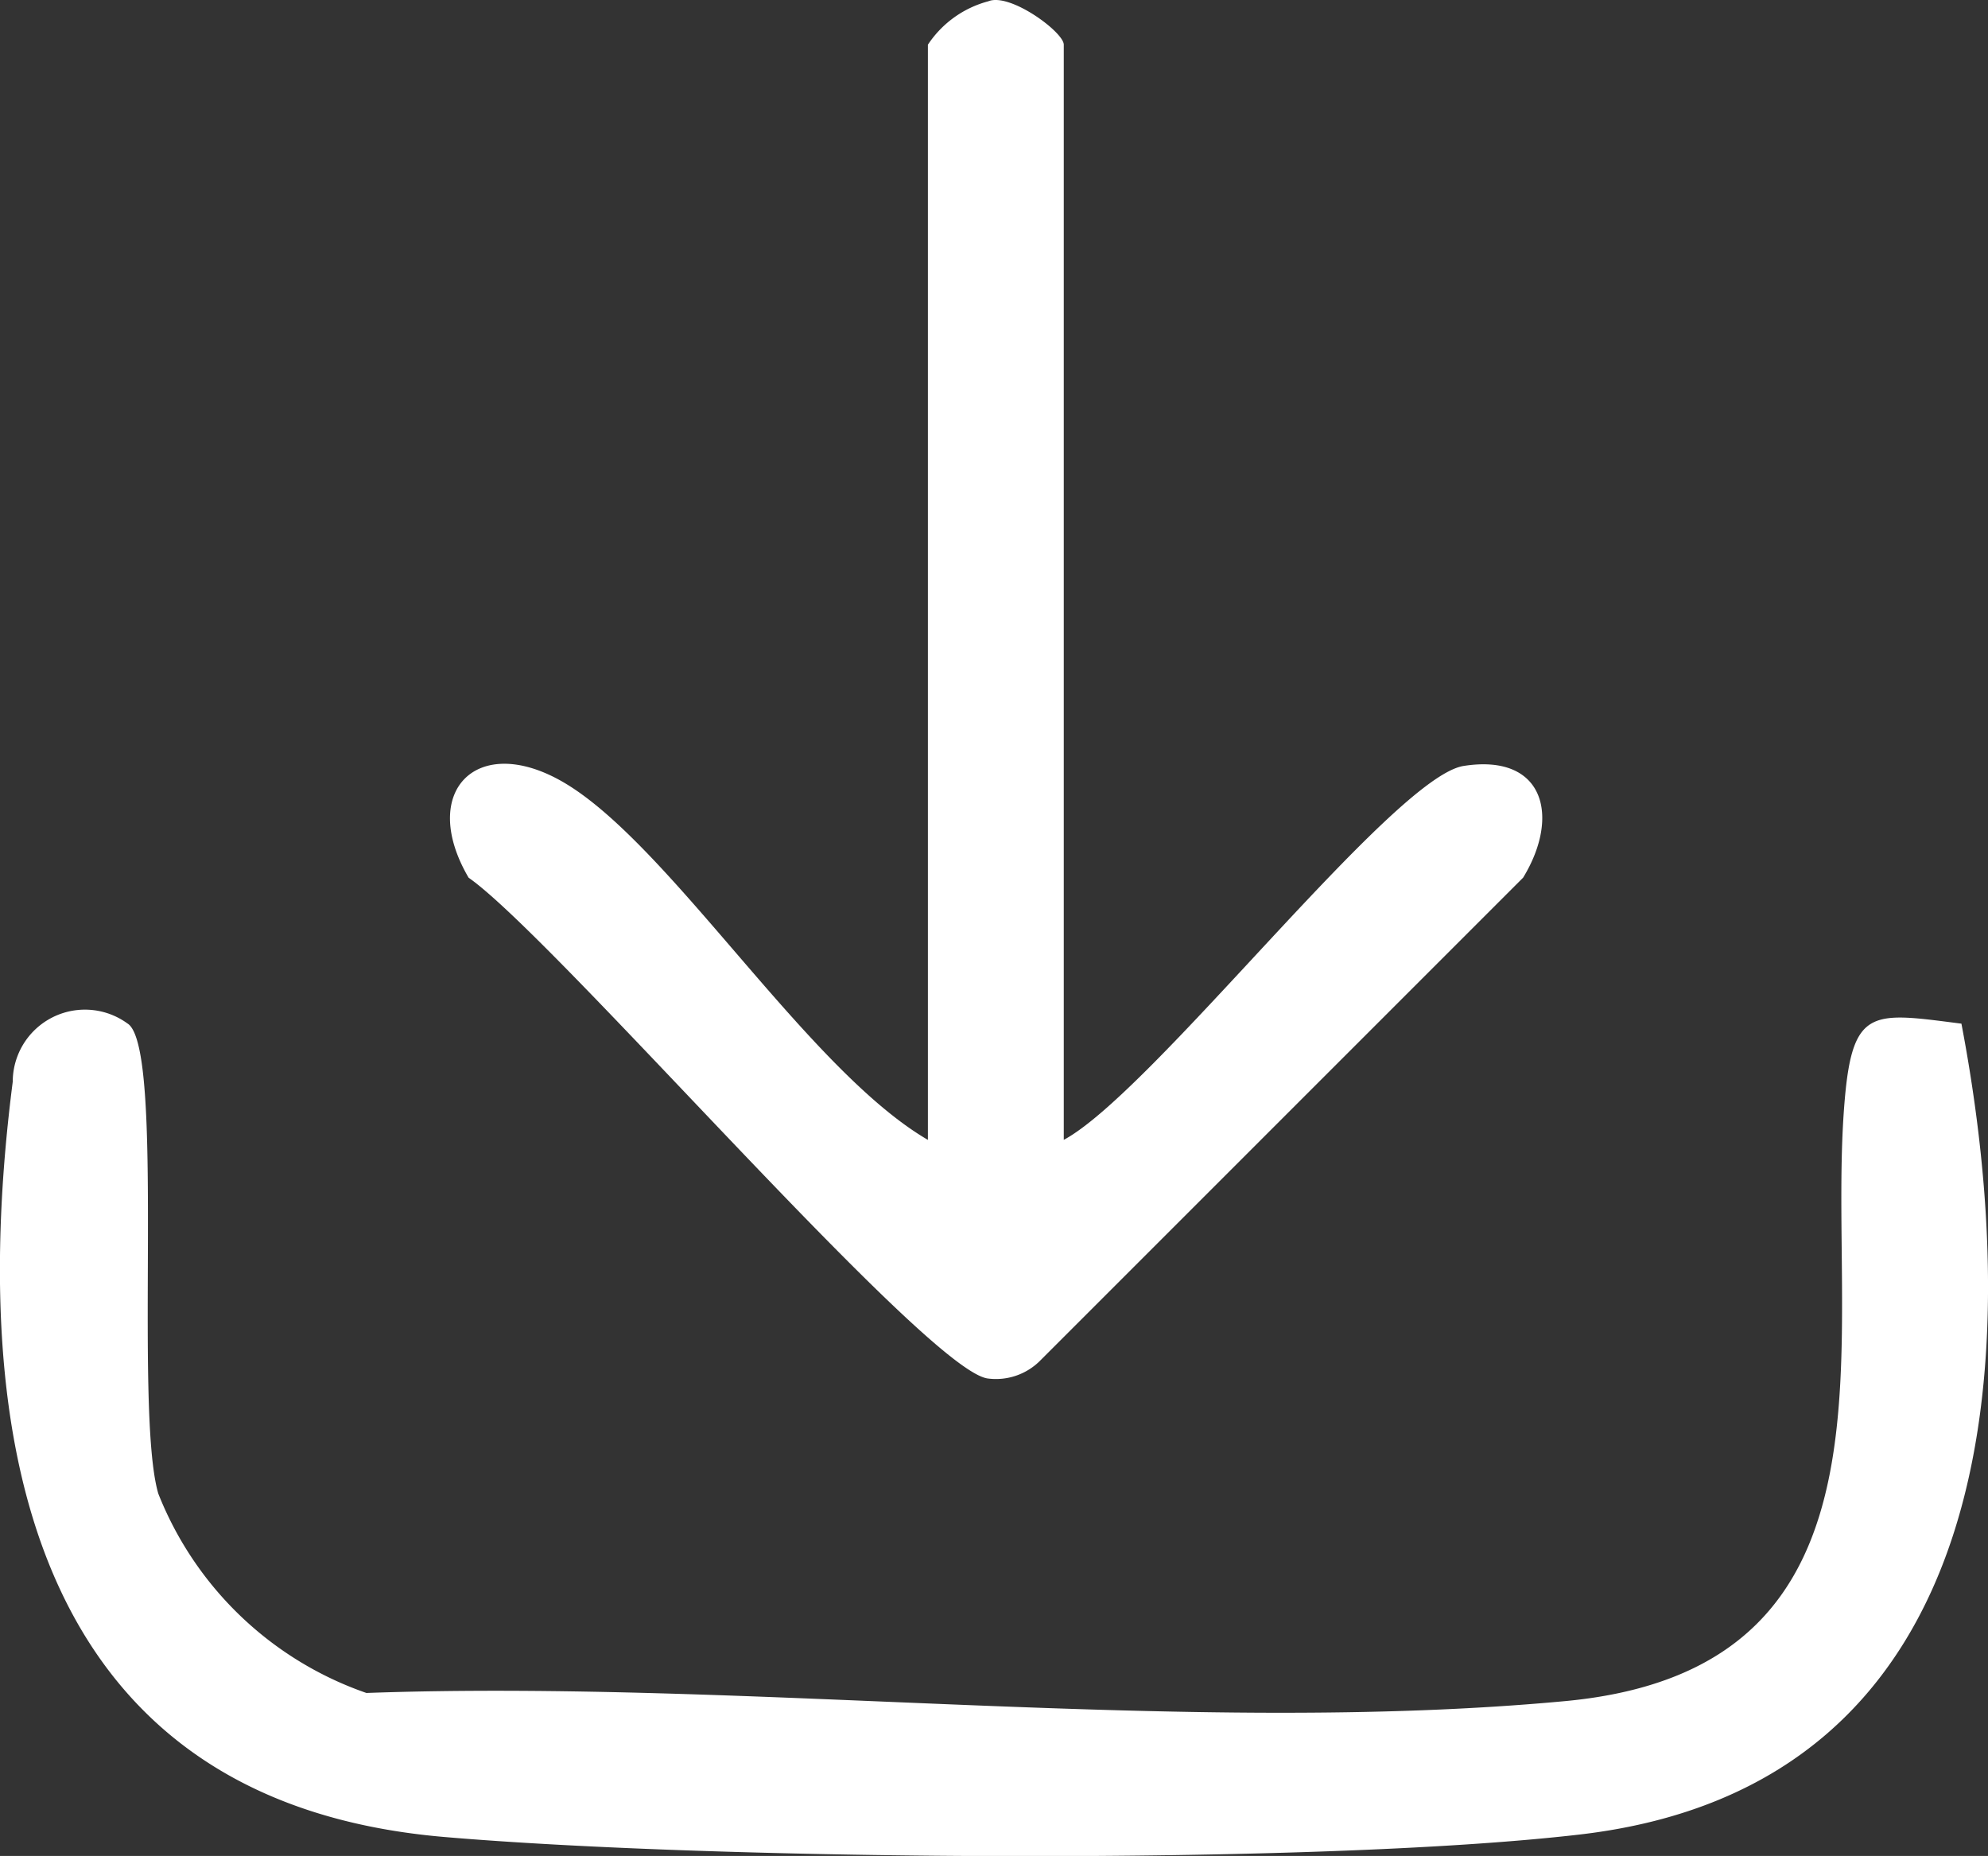 <svg id="Group_121777" data-name="Group 121777" xmlns="http://www.w3.org/2000/svg" xmlns:xlink="http://www.w3.org/1999/xlink" width="49" height="45.745" viewBox="0 0 49 45.745">
  <rect x="0" y="0" width="49" height="45.745" fill="#333333" stroke="none"/>
  <defs>
    <clipPath id="clip-path">
      <rect id="Rectangle_52700" data-name="Rectangle 52700" width="49" height="45.745" fill="none"/>
    </clipPath>
  </defs>
  <g id="Group_121776" data-name="Group 121776" transform="translate(0 0)" clip-path="url(#clip-path)">
    <path id="Path_127728" data-name="Path 127728" d="M3.141,59.808c.946.575.149,9.477.76,11.587a8.512,8.512,0,0,0,5.13,4.915c9.434-.339,20.271,1.069,29.553.2,8.7-.818,6.371-9.128,6.89-14.878.2-2.233.718-2.094,2.871-1.819,1.576,8.274.979,18.773-9.4,19.985-6.561.766-21.3.638-28.013.06C.652,78.968-.8,69.917.314,61.245a1.78,1.78,0,0,1,2.827-1.437" transform="translate(0 -34.582)" fill="#fff"/>
    <path id="Path_127729" data-name="Path 127729" d="M41.629,28.094c2.192-1.179,8.114-8.942,9.855-9.216,1.984-.313,2.392,1.237,1.467,2.753L41.024,33.558a1.537,1.537,0,0,1-1.257.419c-1.481-.145-10.674-10.855-12.808-12.345-1.243-2.124.206-3.6,2.346-2.347,2.628,1.541,6,7.076,8.975,8.81V1.1A2.58,2.58,0,0,1,39.768.031C40.3-.19,41.629.792,41.629,1.1Z" transform="translate(-15.409 0.001)" fill="#fff"/>
  </g>
</svg>
